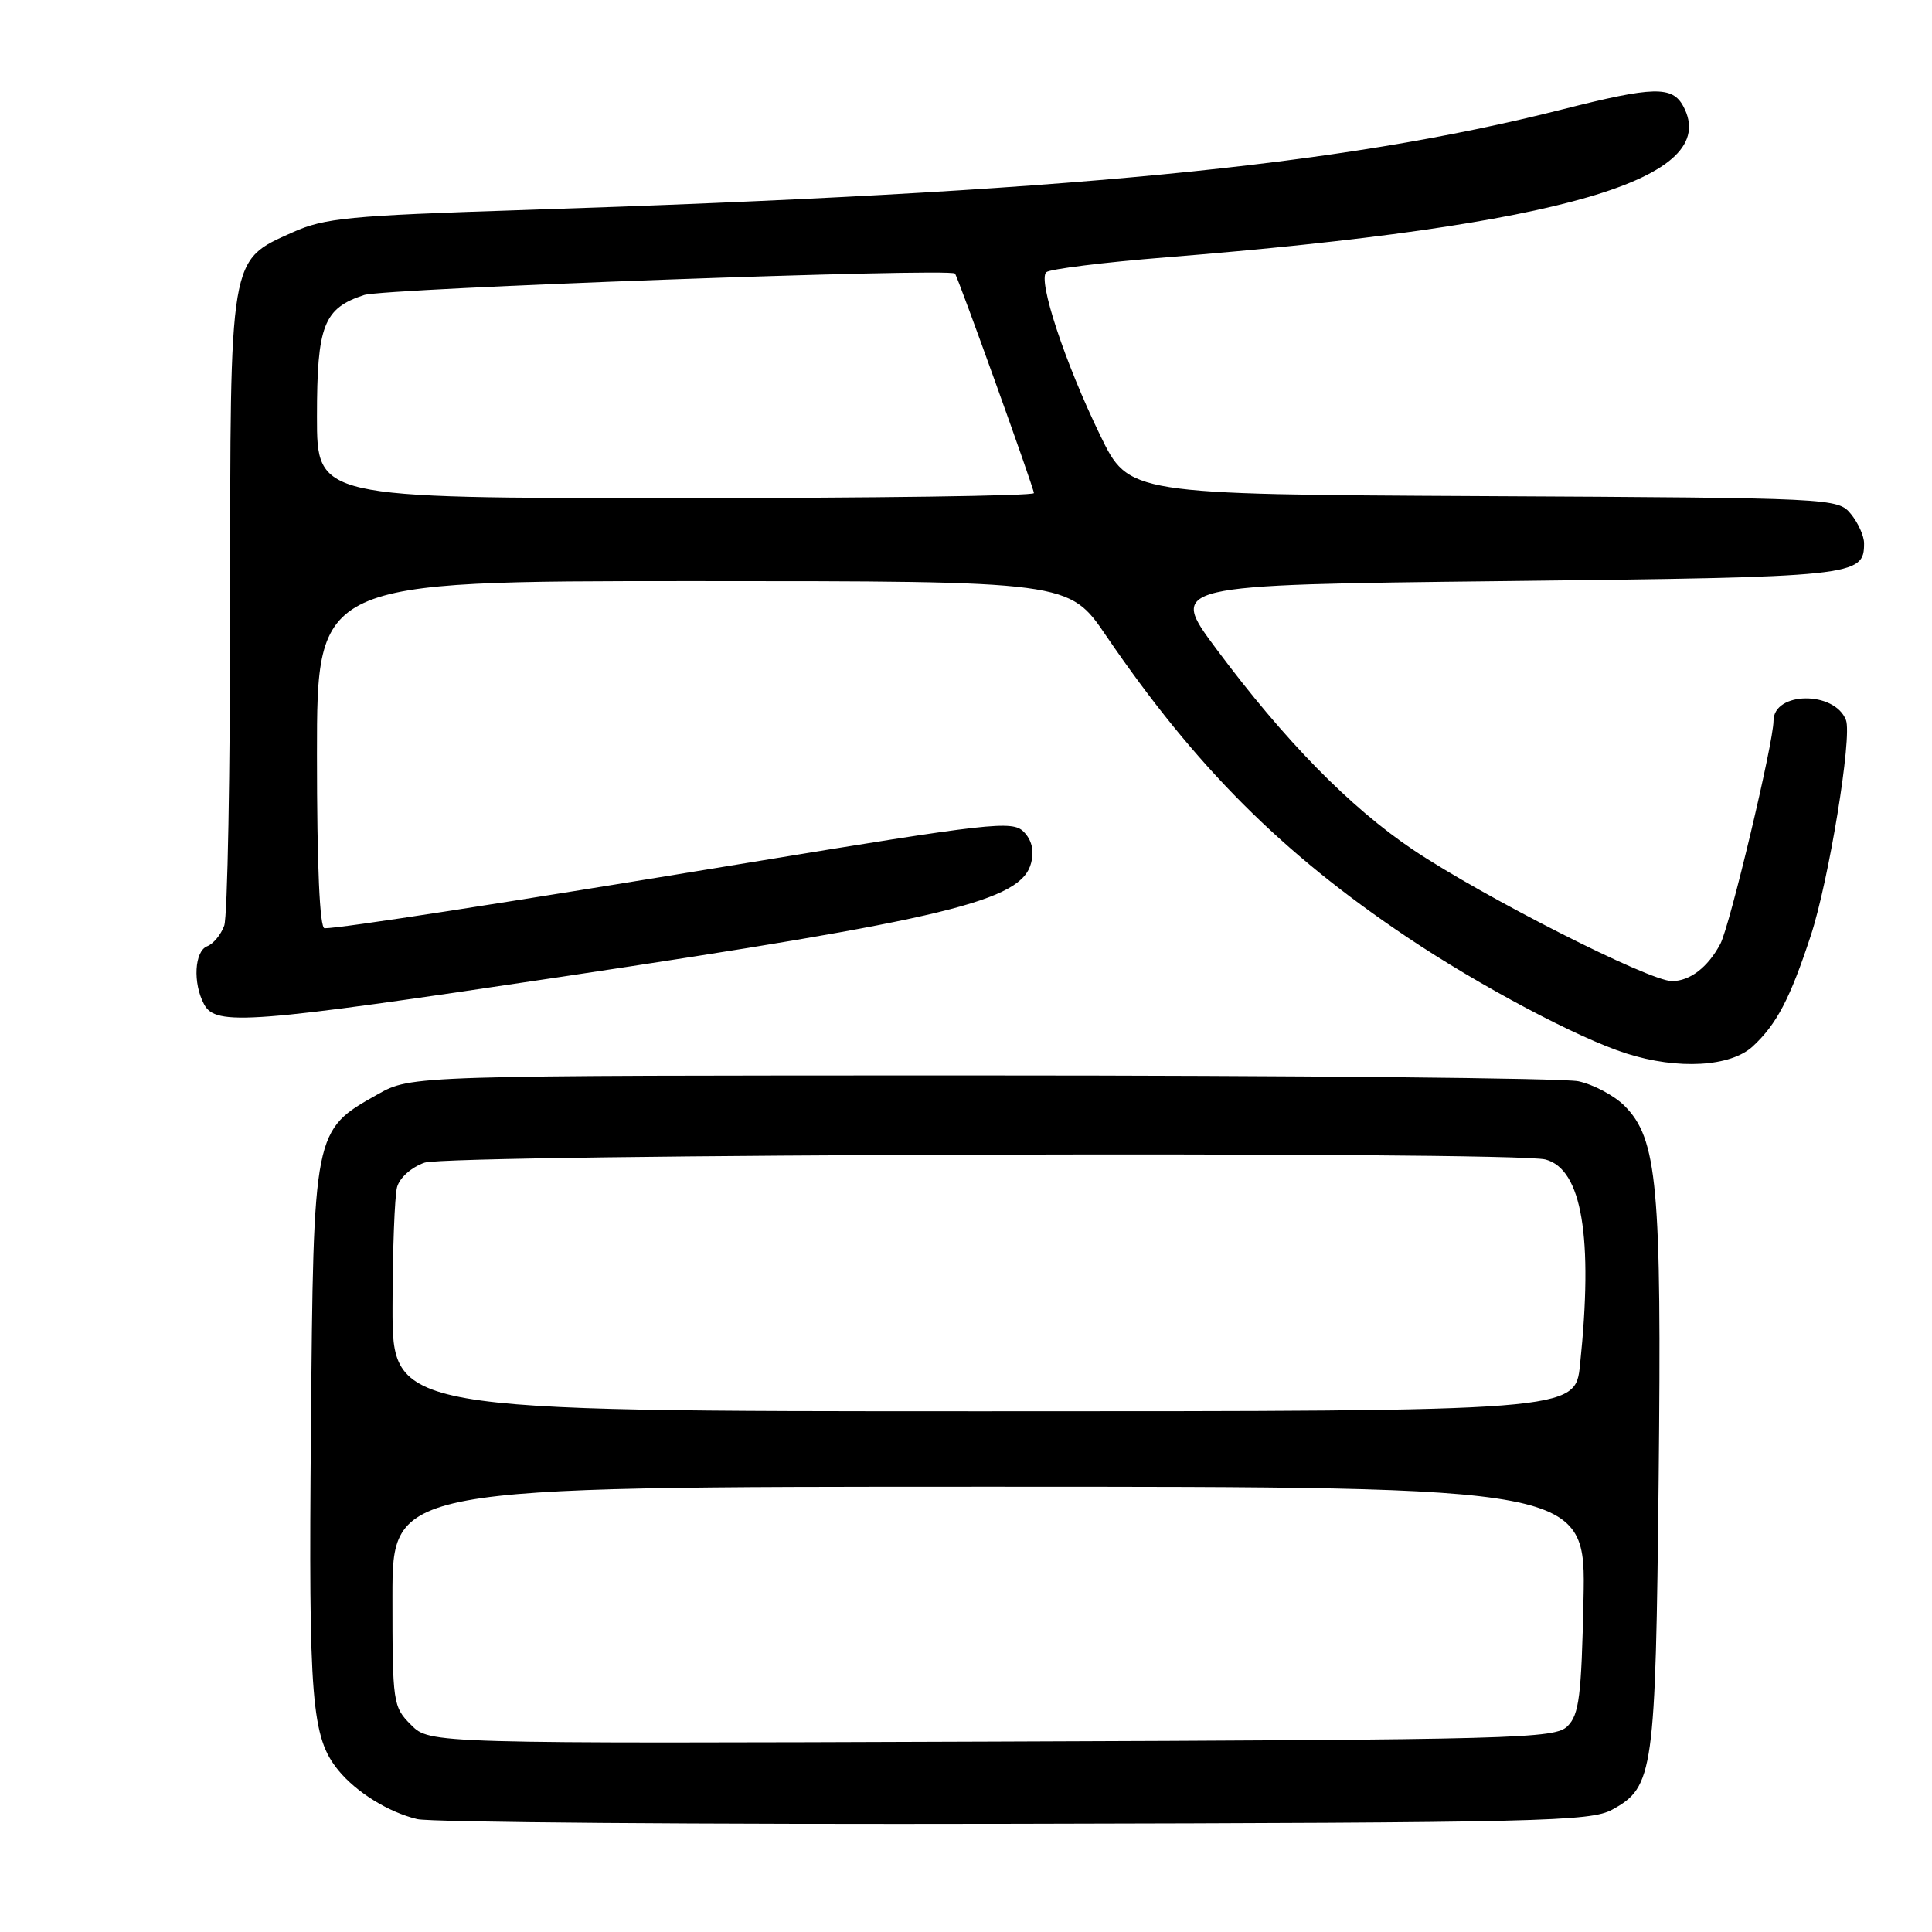 <?xml version="1.0" encoding="UTF-8" standalone="no"?>
<!DOCTYPE svg PUBLIC "-//W3C//DTD SVG 1.1//EN" "http://www.w3.org/Graphics/SVG/1.1/DTD/svg11.dtd" >
<svg xmlns="http://www.w3.org/2000/svg" xmlns:xlink="http://www.w3.org/1999/xlink" version="1.1" viewBox="0 0 256 256">
 <g >
 <path fill="currentColor"
d=" M 213.64 239.78 C 219.11 236.79 219.37 234.89 219.78 196.00 C 220.19 157.10 219.62 150.89 215.25 146.52 C 213.89 145.16 211.14 143.70 209.14 143.27 C 207.14 142.85 171.53 142.50 130.00 142.50 C 54.50 142.50 54.50 142.50 50.05 145.00 C 41.51 149.80 41.54 149.64 41.20 189.50 C 40.88 225.43 41.27 230.21 44.84 234.58 C 47.22 237.49 51.48 240.13 55.28 241.04 C 57.05 241.47 92.70 241.75 134.50 241.66 C 204.30 241.51 210.76 241.36 213.64 239.78 Z  M 232.26 138.64 C 235.42 135.71 237.19 132.34 239.93 124.00 C 242.33 116.72 245.45 97.61 244.60 95.41 C 243.11 91.52 235.00 91.61 235.00 95.51 C 235.00 98.42 229.20 122.75 227.95 125.08 C 226.30 128.18 223.92 130.00 221.54 130.00 C 218.52 130.00 196.56 118.85 187.24 112.60 C 178.88 106.98 170.22 98.14 161.18 86.00 C 154.85 77.50 154.85 77.50 199.27 77.00 C 246.00 76.47 247.00 76.37 247.00 71.99 C 247.00 71.02 246.21 69.27 245.25 68.10 C 243.52 66.01 243.01 65.98 196.54 65.74 C 149.58 65.50 149.58 65.50 145.79 57.70 C 141.11 48.08 137.48 37.09 138.64 36.07 C 139.11 35.65 146.25 34.76 154.50 34.10 C 207.12 29.87 228.20 23.72 223.05 14.09 C 221.59 11.37 219.11 11.43 207.08 14.48 C 177.31 22.03 141.46 25.49 69.00 27.84 C 46.29 28.57 42.99 28.89 38.81 30.77 C 30.33 34.58 30.50 33.56 30.50 80.00 C 30.50 102.28 30.15 121.47 29.71 122.66 C 29.28 123.84 28.27 125.07 27.46 125.38 C 25.77 126.03 25.53 130.26 27.04 133.07 C 28.59 135.98 32.99 135.64 74.39 129.43 C 125.55 121.76 135.36 119.38 136.63 114.34 C 137.05 112.68 136.71 111.28 135.63 110.20 C 134.13 108.70 131.35 109.01 99.25 114.30 C 66.14 119.76 45.20 123.00 43.01 123.00 C 42.36 123.00 42.00 114.77 42.00 100.00 C 42.00 77.00 42.00 77.00 91.82 77.00 C 141.65 77.00 141.65 77.00 146.57 84.24 C 158.36 101.54 169.82 113.03 186.45 124.18 C 196.13 130.67 209.11 137.56 215.50 139.59 C 222.33 141.77 229.31 141.37 232.26 138.64 Z  M 54.47 228.56 C 52.07 226.16 52.00 225.69 52.00 211.55 C 52.00 197.00 52.00 197.00 131.07 197.00 C 210.14 197.00 210.14 197.00 209.82 211.97 C 209.55 224.73 209.24 227.20 207.71 228.72 C 206.04 230.39 201.36 230.52 131.44 230.77 C 56.95 231.04 56.95 231.04 54.47 228.56 Z  M 52.01 173.25 C 52.02 165.69 52.29 158.52 52.61 157.31 C 52.95 156.06 54.50 154.67 56.25 154.06 C 59.54 152.92 200.59 152.51 204.79 153.64 C 209.62 154.93 211.13 163.93 209.36 180.85 C 208.72 187.00 208.72 187.00 130.36 187.00 C 52.00 187.00 52.00 187.00 52.01 173.25 Z  M 42.00 55.22 C 42.00 43.11 42.88 40.85 48.25 39.09 C 50.96 38.21 125.91 35.49 126.54 36.25 C 126.95 36.74 137.00 64.70 137.00 65.34 C 137.00 65.71 115.62 66.00 89.50 66.00 C 42.00 66.00 42.00 66.00 42.00 55.22 Z "/>
</g>
</svg>